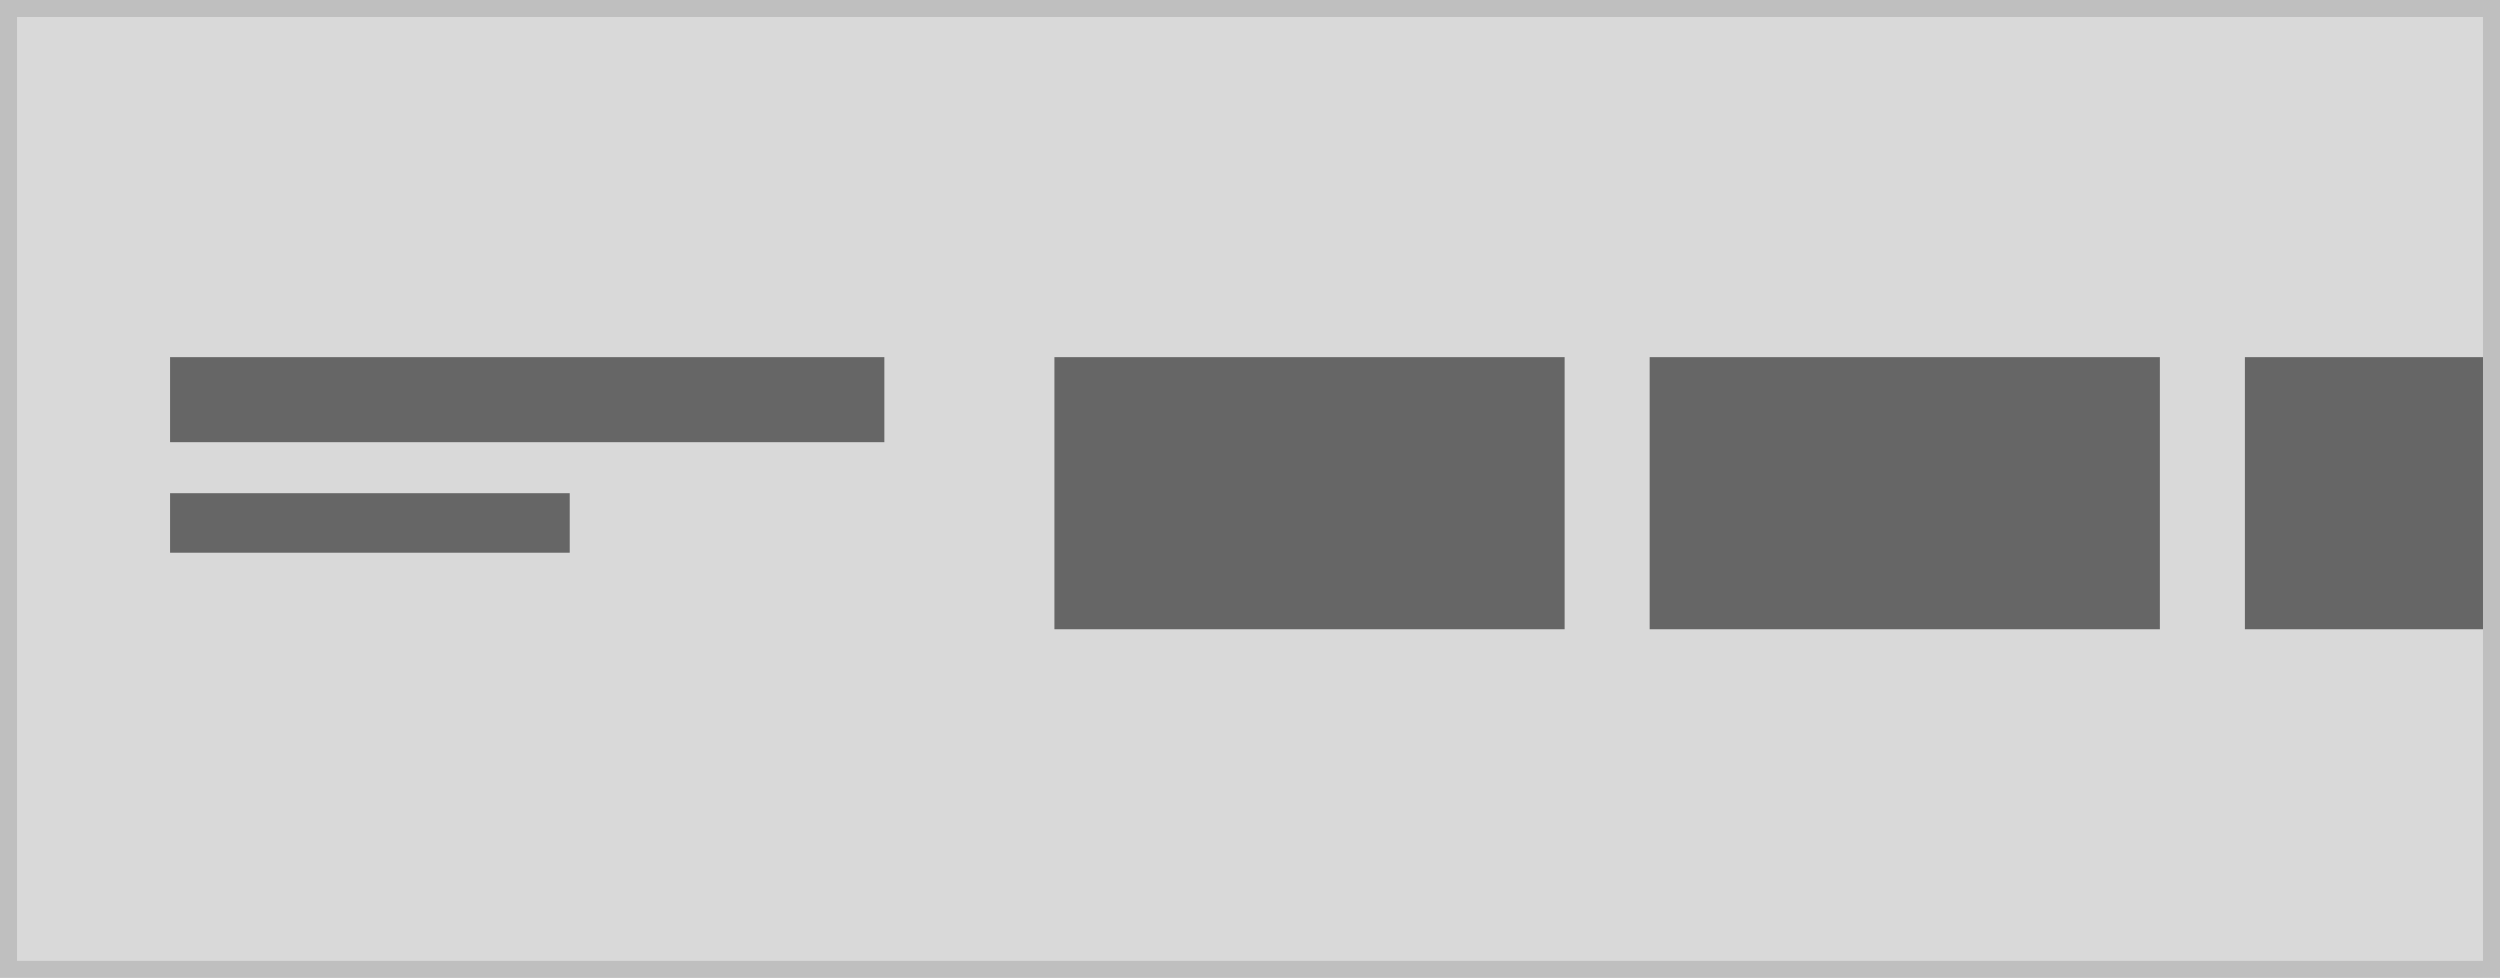 <svg xmlns="http://www.w3.org/2000/svg" width="294" height="115" viewBox="0 0 294 115"><g transform="translate(-1 -1)"><g transform="translate(1 1)" fill="#d9d9d9" stroke="#bfbfbf" stroke-miterlimit="10" stroke-width="2"><rect width="294" height="115" stroke="none"/><rect x="1" y="1" width="292" height="113" fill="none"/></g><rect width="84" height="10" transform="translate(21 43)" fill="#666"/><rect width="47" height="7" transform="translate(21 59)" fill="#666"/><g transform="translate(74 28)"><rect width="60" height="32" transform="translate(51 15)" fill="#666"/></g><g transform="translate(154 28)"><rect width="60" height="32" transform="translate(41 15)" fill="#666"/></g><g transform="translate(224 28)"><rect width="28" height="32" transform="translate(41 15)" fill="#666"/></g></g></svg>